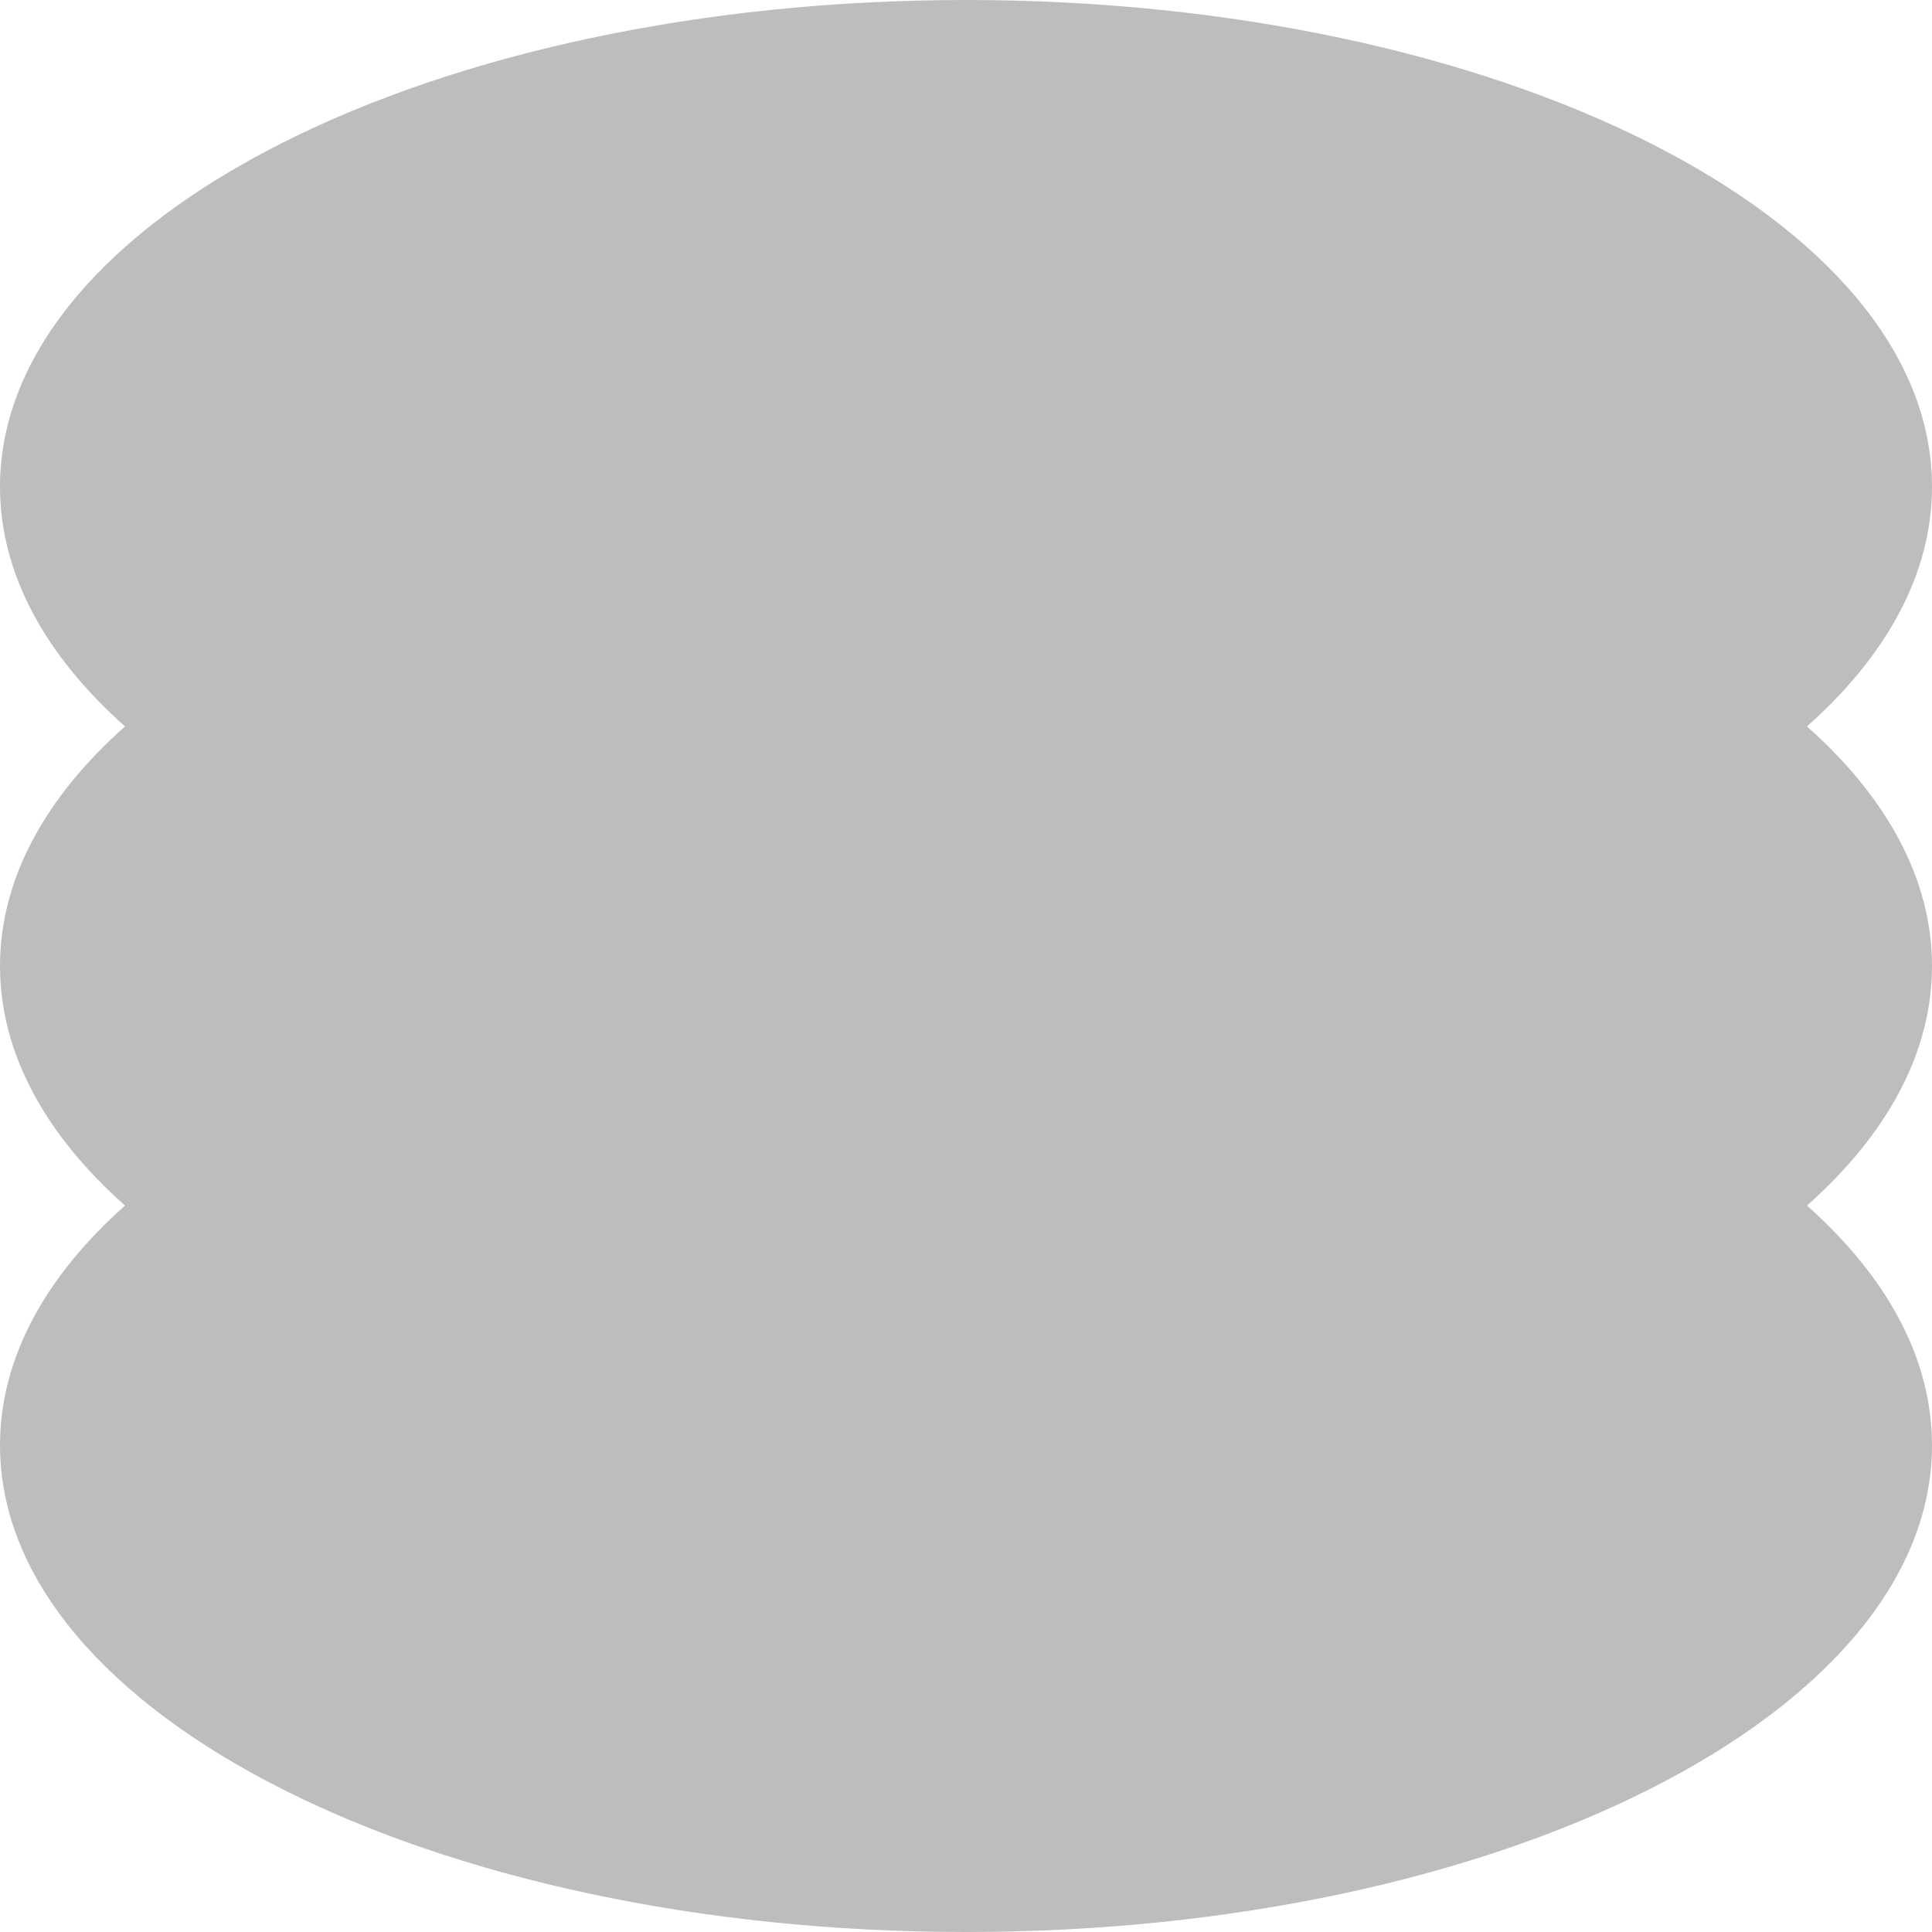 <svg width="14" height="14" viewBox="0 0 14 14" fill="none" xmlns="http://www.w3.org/2000/svg">
<path fill-rule="evenodd" clip-rule="evenodd" d="M14 3.527C14 4.158 13.671 4.751 13.094 5.264C13.671 5.776 14 6.369 14 7C14 7.631 13.671 8.224 13.094 8.736C13.671 9.249 14 9.842 14 10.473C14 12.421 10.866 14 7 14C3.134 14 0 12.421 0 10.473C0 9.842 0.329 9.249 0.906 8.736C0.329 8.224 0 7.631 0 7C0 6.369 0.329 5.776 0.906 5.264C0.329 4.751 0 4.158 0 3.527C0 1.579 3.134 0 7 0C10.866 0 14 1.579 14 3.527Z" fill="#BDBDBD"/>
</svg>
